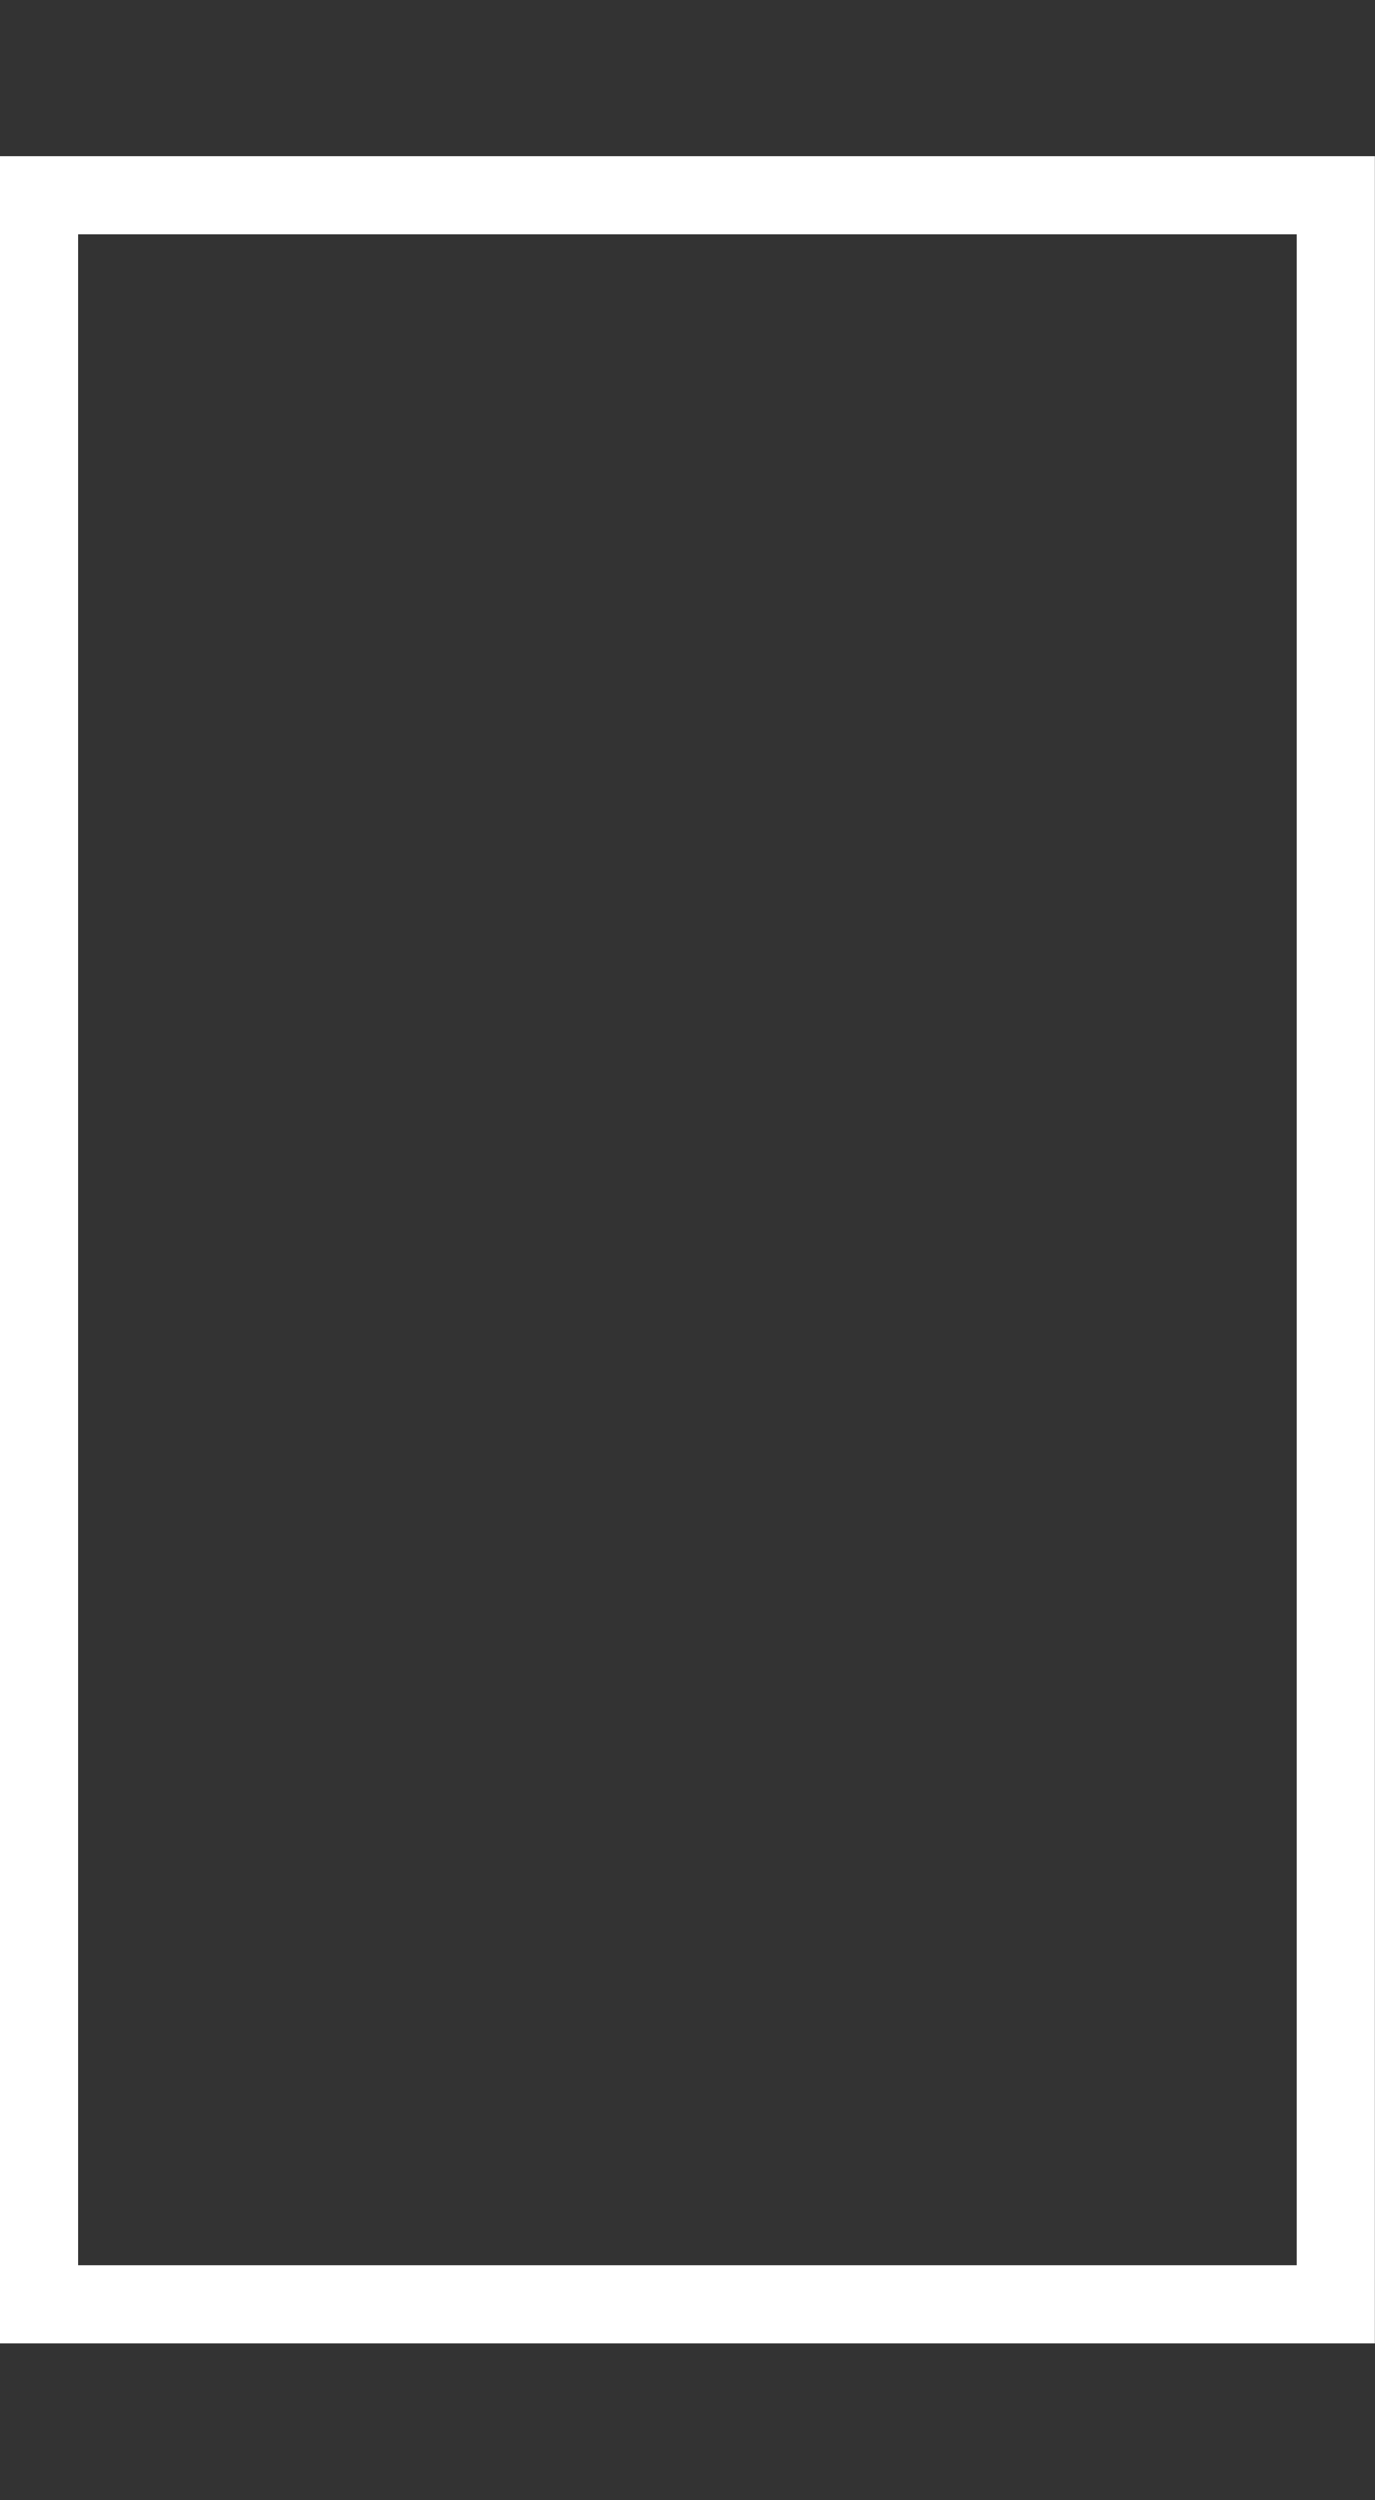<?xml version="1.0" encoding="UTF-8" standalone="no"?><!DOCTYPE svg PUBLIC "-//W3C//DTD SVG 1.1//EN" "http://www.w3.org/Graphics/SVG/1.1/DTD/svg11.dtd"><svg width="100%" height="100%" viewBox="0 0 22 40" version="1.1" xmlns="http://www.w3.org/2000/svg" xmlns:xlink="http://www.w3.org/1999/xlink" xml:space="preserve" xmlns:serif="http://www.serif.com/" style="fill-rule:evenodd;clip-rule:evenodd;stroke-linejoin:round;stroke-miterlimit:2;"><rect x="0" y="0" width="22" height="40" fill="#333333" stroke="none"/><g id="input-bg-panel-square-border" transform="matrix(1.45,0,0,1.268,-2.632,-1.152)"><path d="M16.986,2.879L1.815,2.879L1.815,30.475L16.986,30.475L16.986,2.879ZM16.124,3.865L16.124,29.489C16.124,29.489 2.677,29.489 2.677,29.489C2.677,29.489 2.677,3.865 2.677,3.865L16.124,3.865Z" style="fill:white;"/></g></svg>